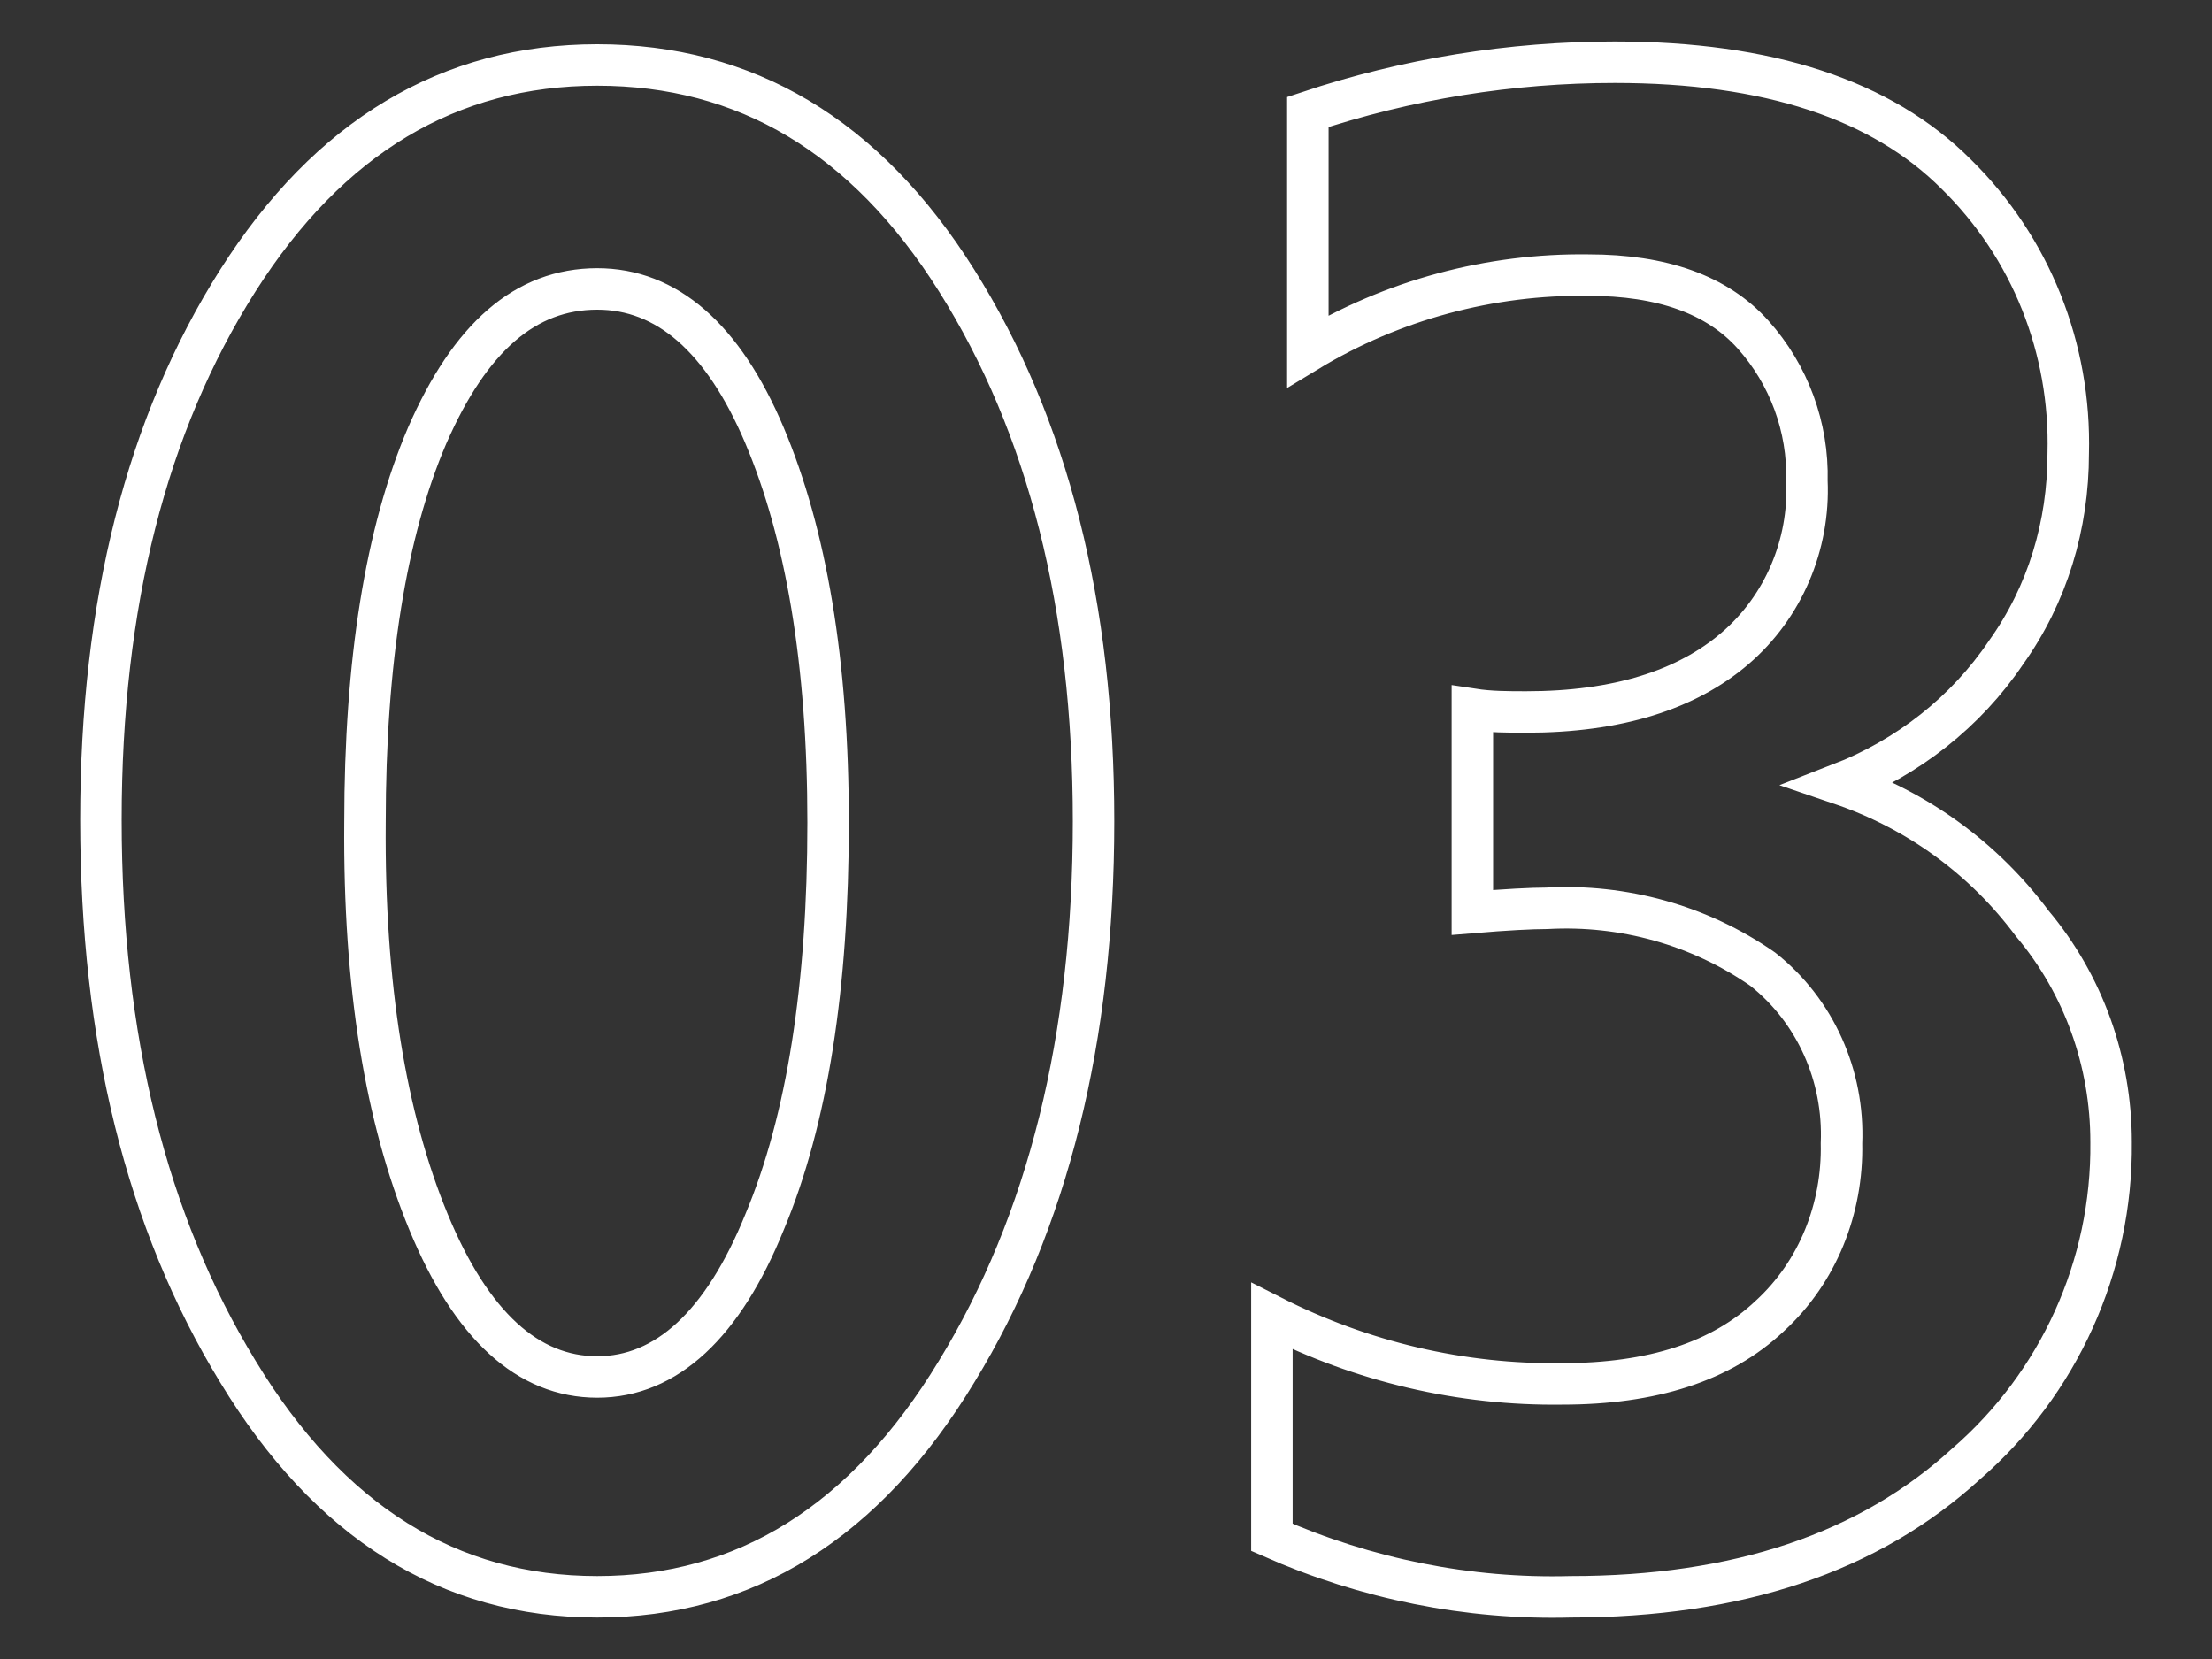 <?xml version="1.0" encoding="utf-8"?>
<!-- Generator: Adobe Illustrator 25.2.1, SVG Export Plug-In . SVG Version: 6.00 Build 0)  -->
<svg version="1.1" id="Capa_1" xmlns="http://www.w3.org/2000/svg" xmlns:xlink="http://www.w3.org/1999/xlink" x="0px" y="0px"
	 viewBox="0 0 160 120" style="enable-background:new 0 0 160 120;" xml:space="preserve">
<rect x="0" y="0" width="160" height="120" fill="#333333" stroke="none"/>
<style type="text/css">
	.st0{fill:none;stroke:#FFFFFF;stroke-width:3;}
</style>
<path id="Trazado_302" class="st0" d="M17.2,99.2c6.6,10.9,15.3,16.3,26,16.3s19.4-5.4,26-16.3c6.6-10.8,9.9-24.1,9.9-39.8
	c0-15.6-3.3-28.6-9.9-39.1S53.9,4.7,43.2,4.7c-10.7,0-19.4,5.2-26,15.6s-9.9,23.4-9.9,39C7.3,75.1,10.6,88.4,17.2,99.2z M30.9,31.5
	c3.1-7.1,7.1-10.6,12.3-10.6c5,0,9.1,3.5,12.1,10.6c3,7.1,4.6,16.4,4.6,28c0,11.8-1.5,21.5-4.6,28.9c-3,7.4-7.1,11.2-12.1,11.2
	c-5,0-9.1-3.7-12.2-11.2s-4.7-17.1-4.6-28.9C26.4,47.9,27.9,38.5,30.9,31.5z M111.9,65.7c5.5-0.3,11,1.2,15.6,4.4
	c3.8,3,5.9,7.7,5.7,12.6c0.1,4.7-1.7,9.3-5.2,12.5c-3.5,3.3-8.5,4.9-15,4.9c-7.3,0.1-14.5-1.6-21-4.9v16c6.8,3,14.2,4.5,21.6,4.3
	c12.1,0,21.6-3.2,28.6-9.6c6.7-5.8,10.6-14.3,10.5-23.3c0-5.8-2-11.4-5.7-15.8c-3.5-4.7-8.3-8.2-13.9-10.1c4.9-1.9,9.1-5.2,12-9.5
	c3-4.2,4.5-9.2,4.5-14.4c0.2-7.6-2.7-14.9-8.1-20.2c-5.4-5.4-13.6-8.1-24.7-8.1c-7.5,0-15,1.2-22.2,3.6v17.3
	c6.1-3.7,13.2-5.6,20.3-5.5c5.3,0,9.3,1.4,11.9,4.3c2.6,2.9,4,6.7,3.9,10.6c0.2,4.6-1.7,9.1-5.2,12.1c-3.5,3-8.5,4.6-15.1,4.6
	c-1.3,0-2.6,0-3.9-0.2V66C108.9,65.8,110.8,65.7,111.9,65.7L111.9,65.7z"/>
</svg>
